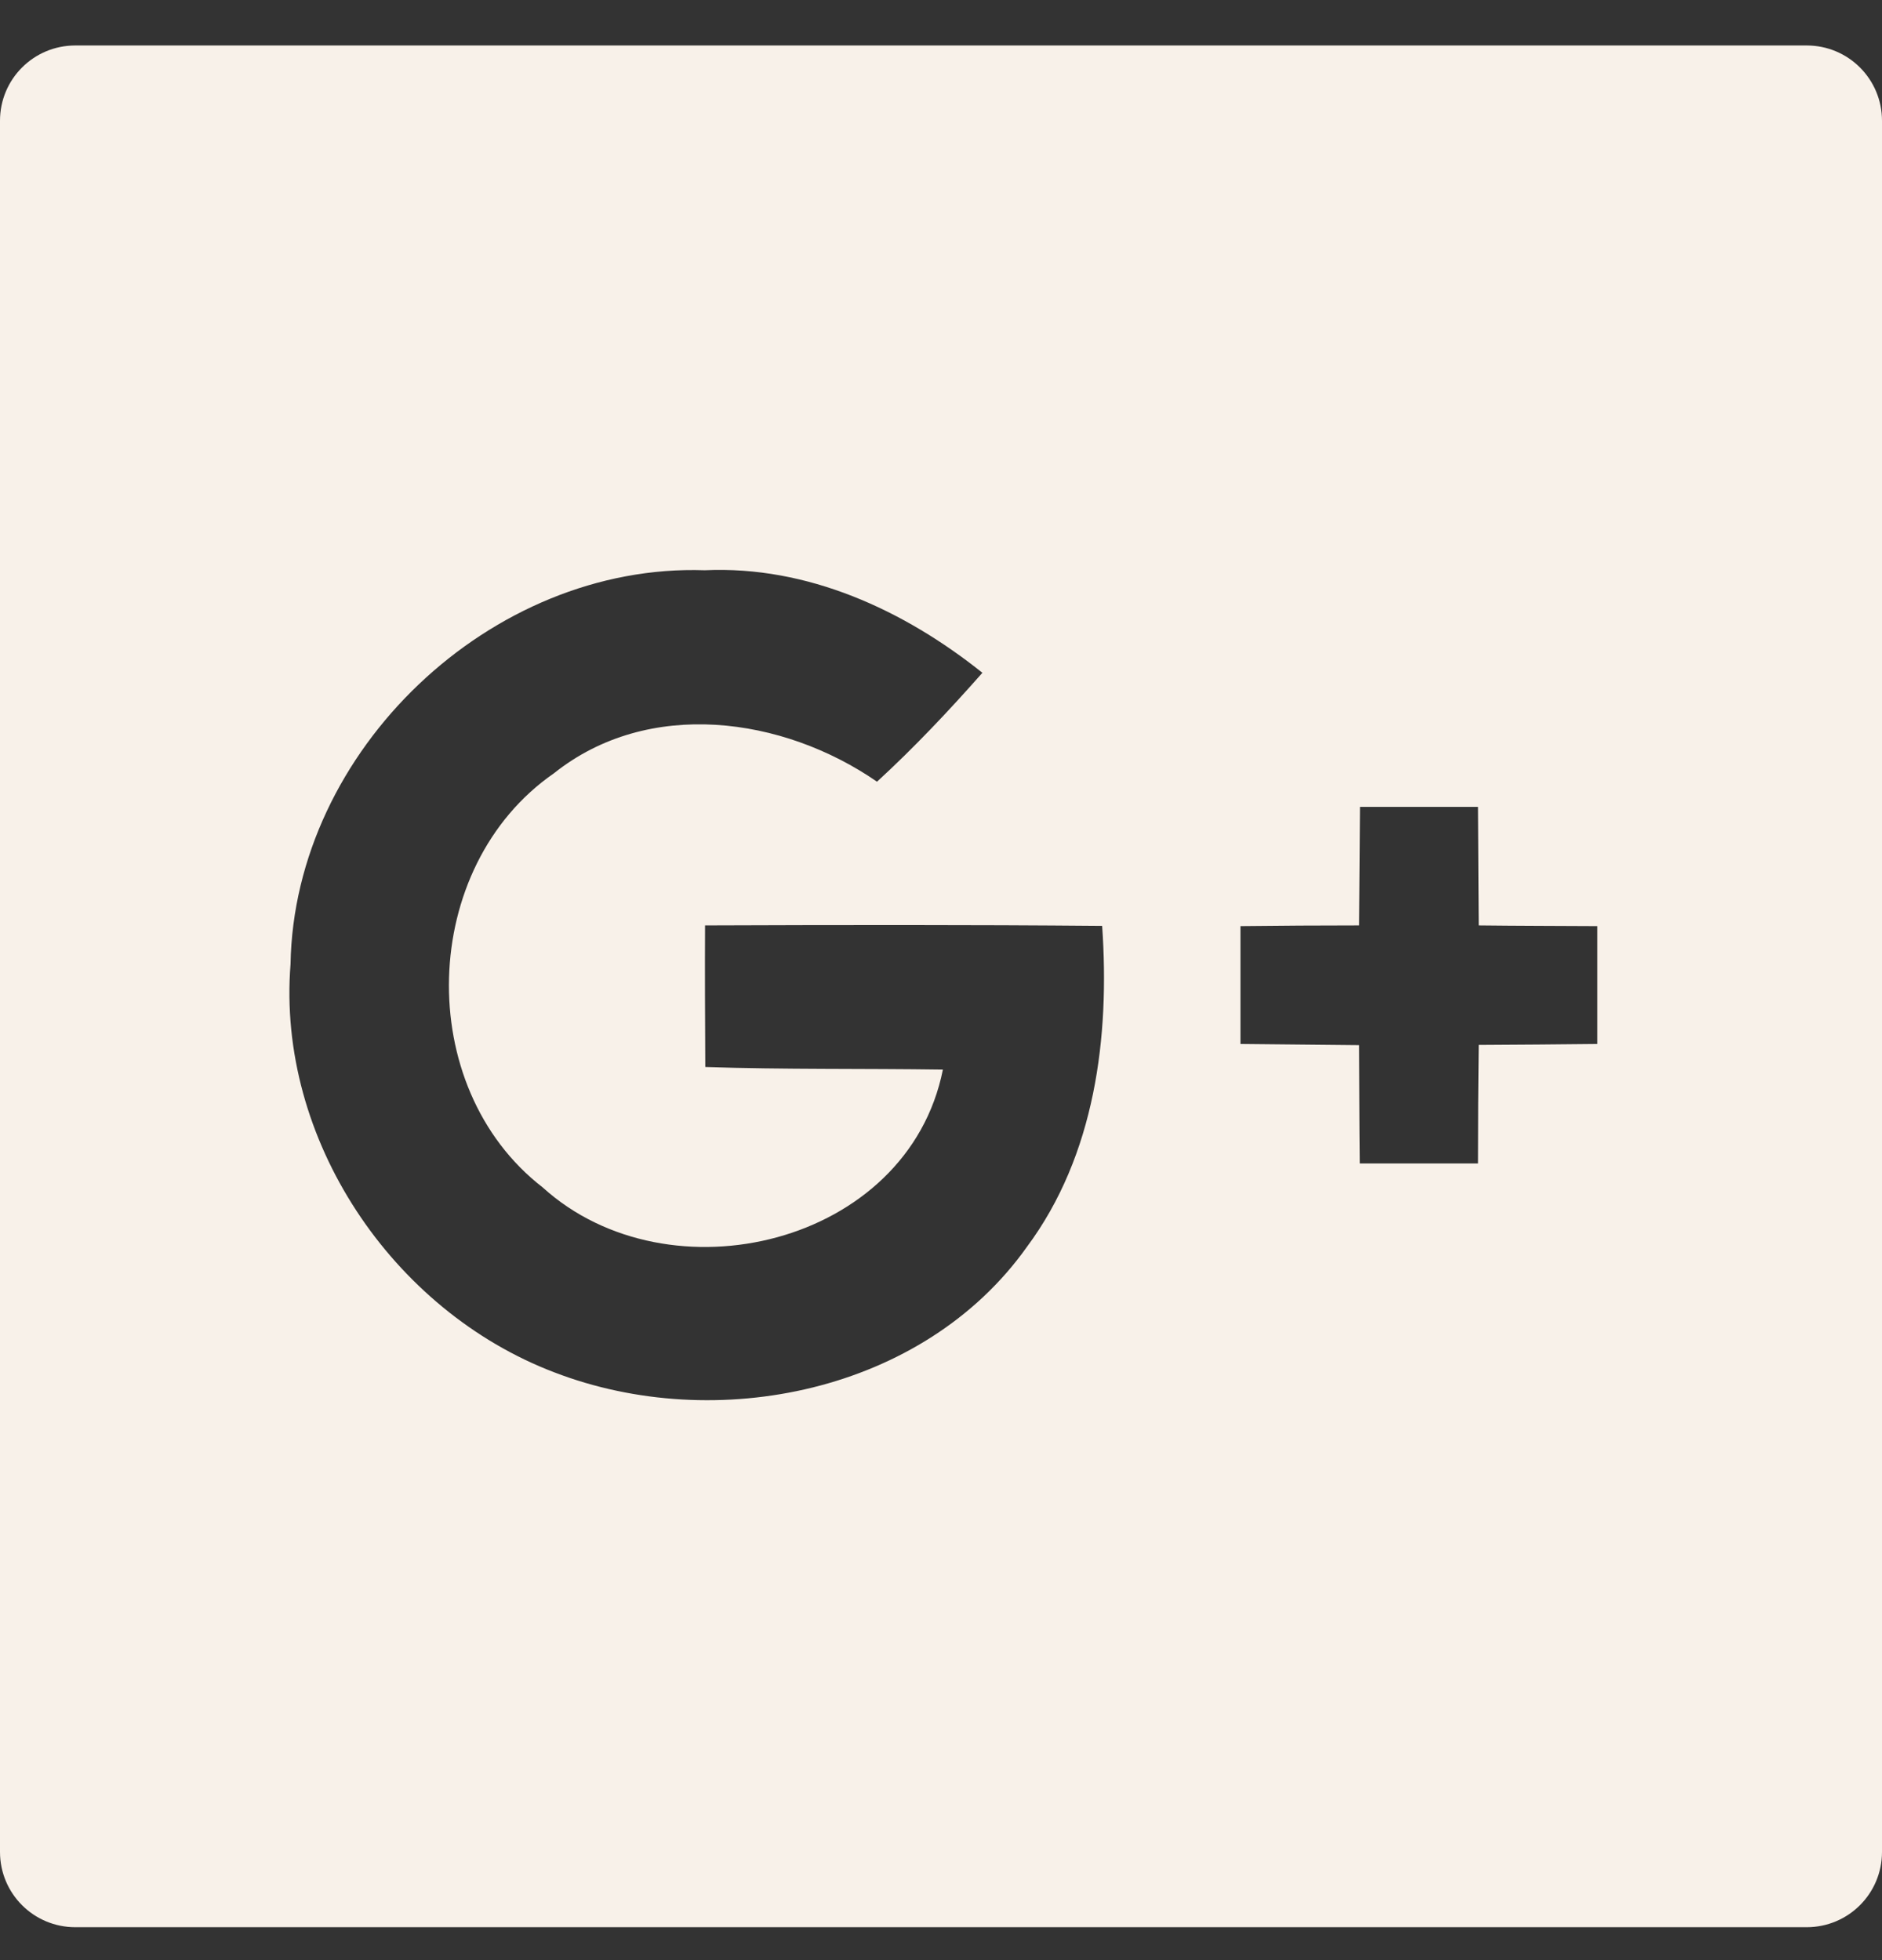 <svg width="24" height="25" viewBox="0 0 24 25" fill="none" xmlns="http://www.w3.org/2000/svg">
<rect x="0" y="0" width="24" height="25" fill="#333333" stroke="none"/>
<path d="M23.04 0.58H0.96C0.429 0.58 0 1.009 0 1.54V23.62C0 24.151 0.429 24.58 0.96 24.58H23.04C23.571 24.58 24 24.151 24 23.62V1.54C24 1.009 23.571 0.58 23.04 0.58ZM13.095 15.904C11.778 17.758 9.132 18.298 7.068 17.503C4.998 16.714 3.528 14.527 3.705 12.298C3.75 9.571 6.261 7.18 8.988 7.273C10.296 7.213 11.526 7.78 12.528 8.581C12.099 9.067 11.658 9.535 11.184 9.97C9.981 9.139 8.268 8.902 7.065 9.862C5.343 11.053 5.265 13.864 6.921 15.145C8.532 16.606 11.577 15.88 12.024 13.642C11.016 13.627 10.002 13.642 8.994 13.609C8.991 13.006 8.988 12.406 8.991 11.803C10.677 11.797 12.366 11.794 14.055 11.809C14.154 13.228 13.965 14.734 13.095 15.904ZM20.37 13.315C19.866 13.321 19.362 13.324 18.858 13.327C18.852 13.831 18.849 14.335 18.849 14.839H17.34C17.334 14.335 17.334 13.834 17.331 13.33C16.827 13.324 16.323 13.321 15.819 13.315V11.812C16.323 11.806 16.827 11.803 17.331 11.803C17.334 11.299 17.34 10.795 17.343 10.291H18.849L18.858 11.803C19.362 11.809 19.866 11.809 20.37 11.812V13.315Z" fill="#F8F1E9"/>
</svg>
